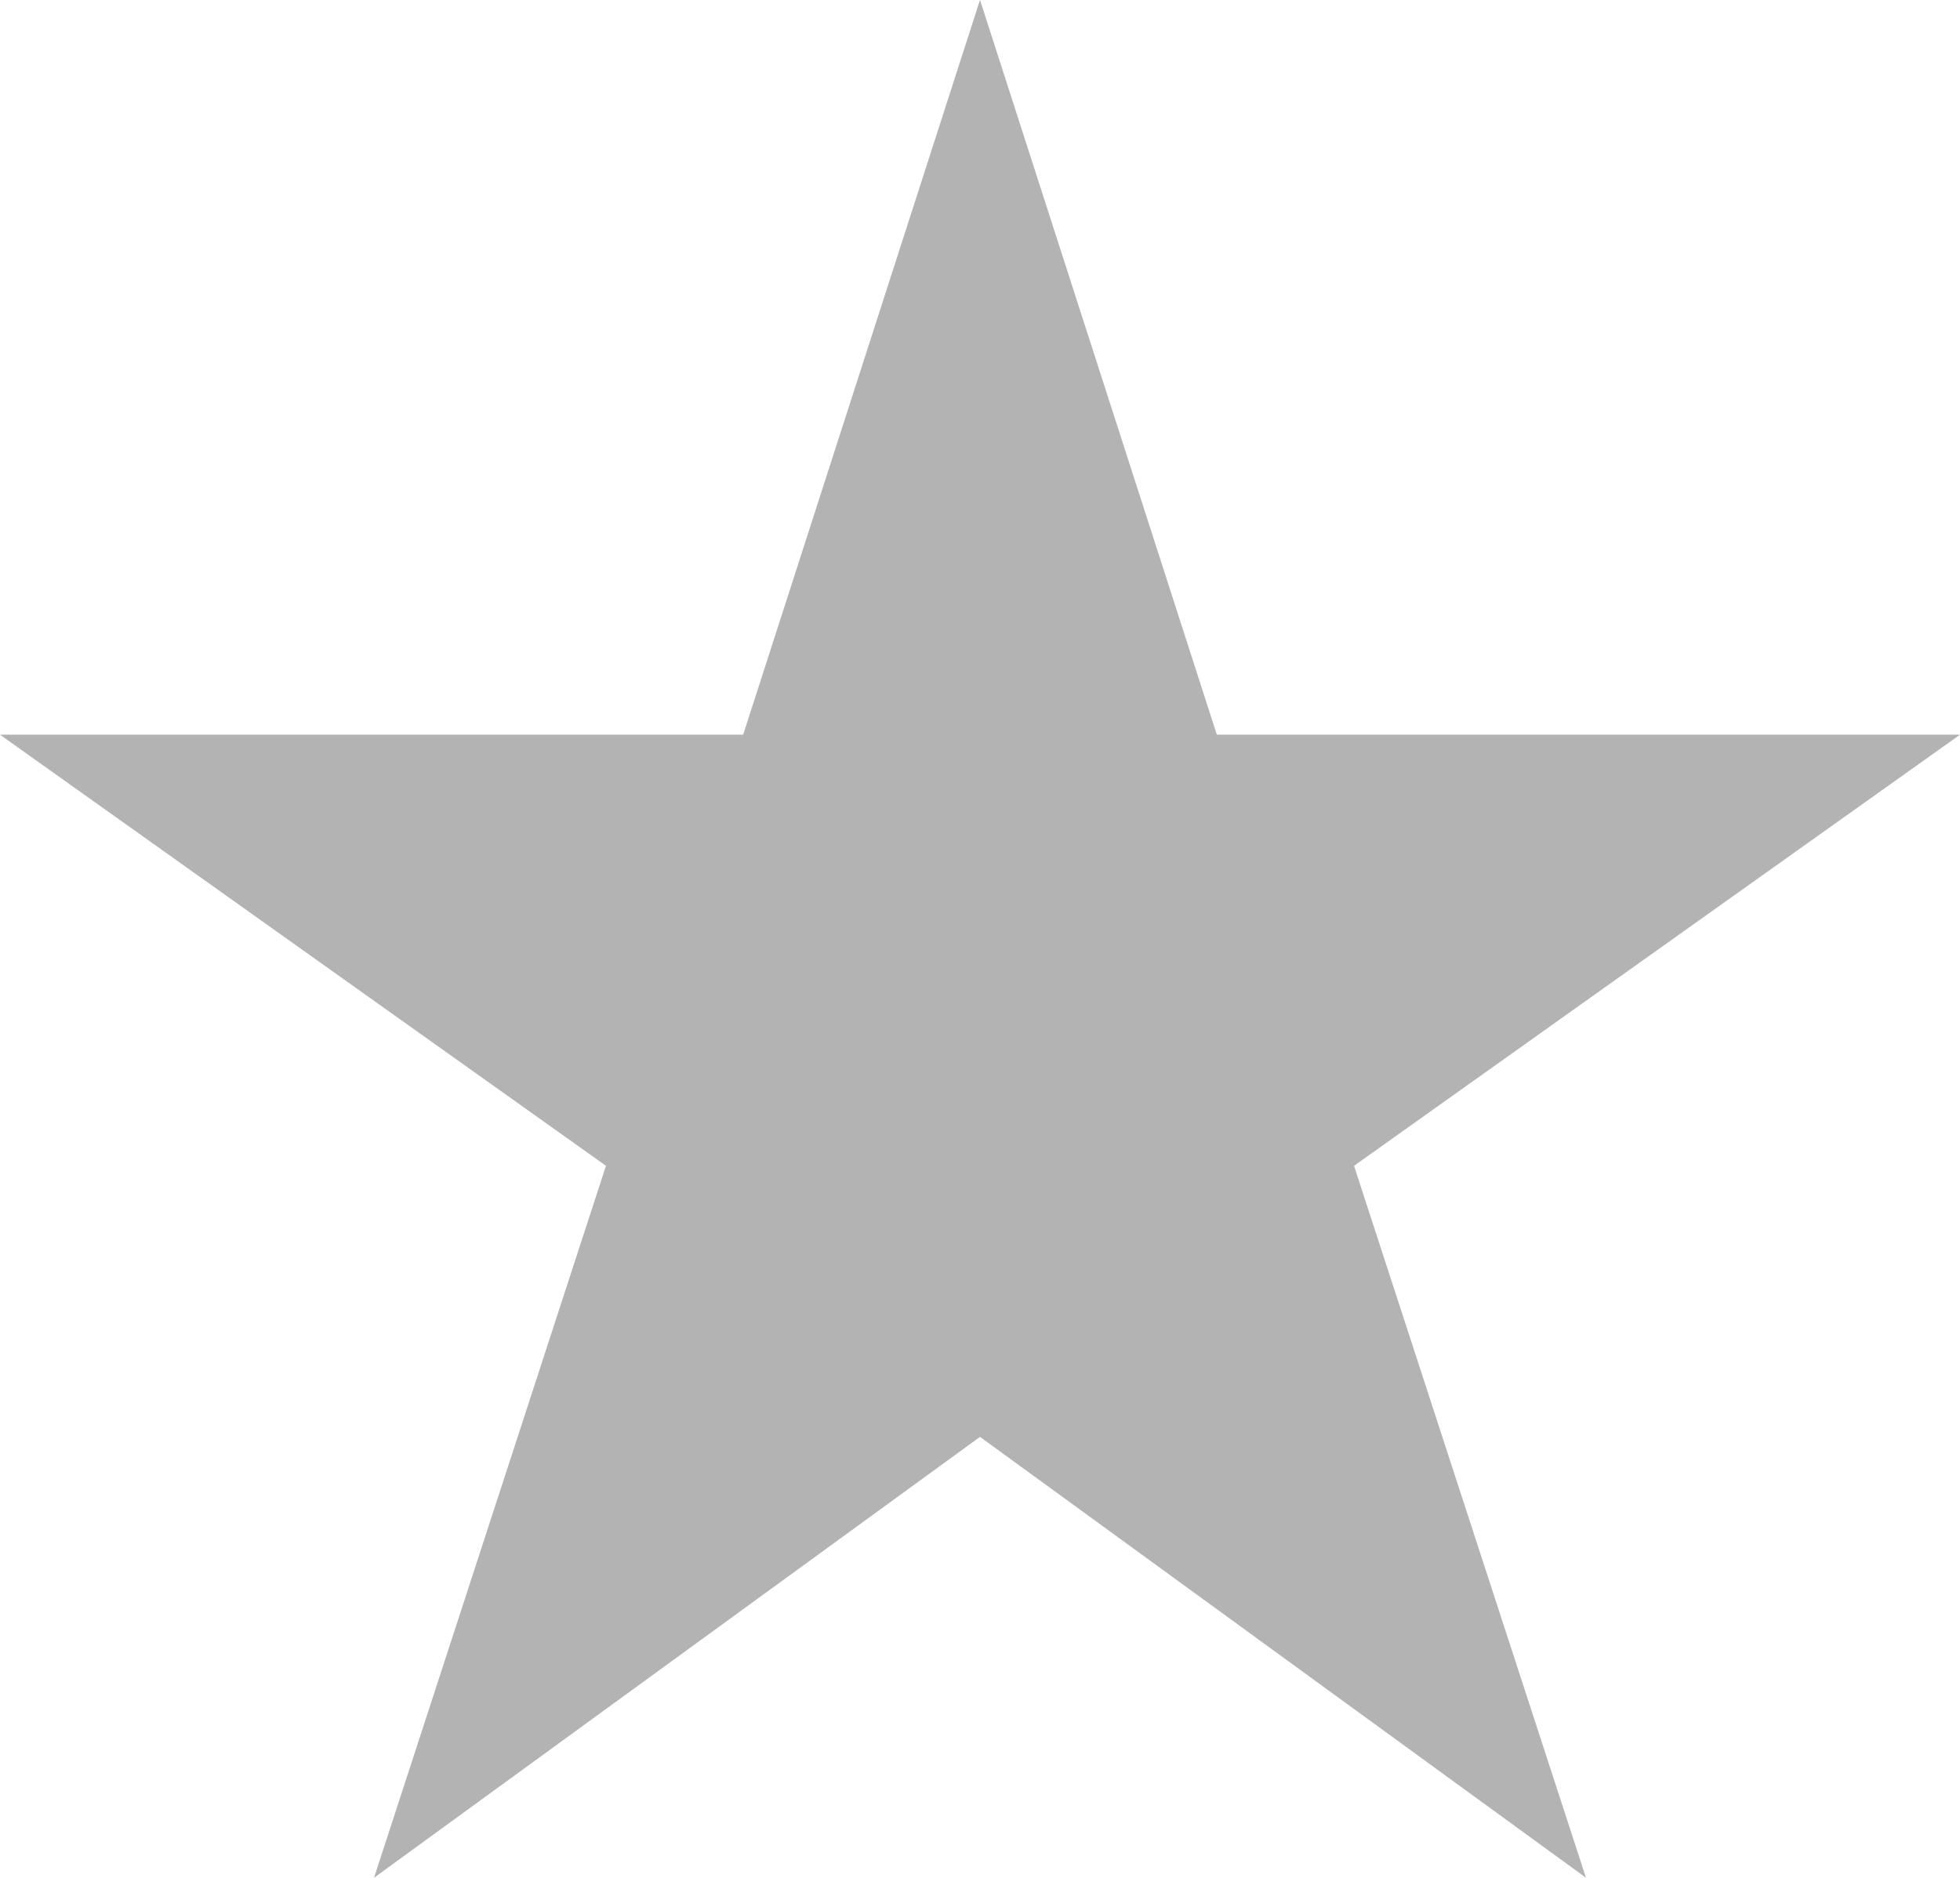 <svg xmlns="http://www.w3.org/2000/svg" width="18" height="17.25" viewBox="0 0 18 17.25">
  <path id="Path_3" data-name="Path 3" d="M12,15.7l5.565,4.05-2.13-6.54L21,9.25H14.175L12,2.5,9.825,9.25H3l5.565,3.96-2.13,6.54Z" transform="translate(-3 -2.501)" opacity="0.3"/>
</svg>
